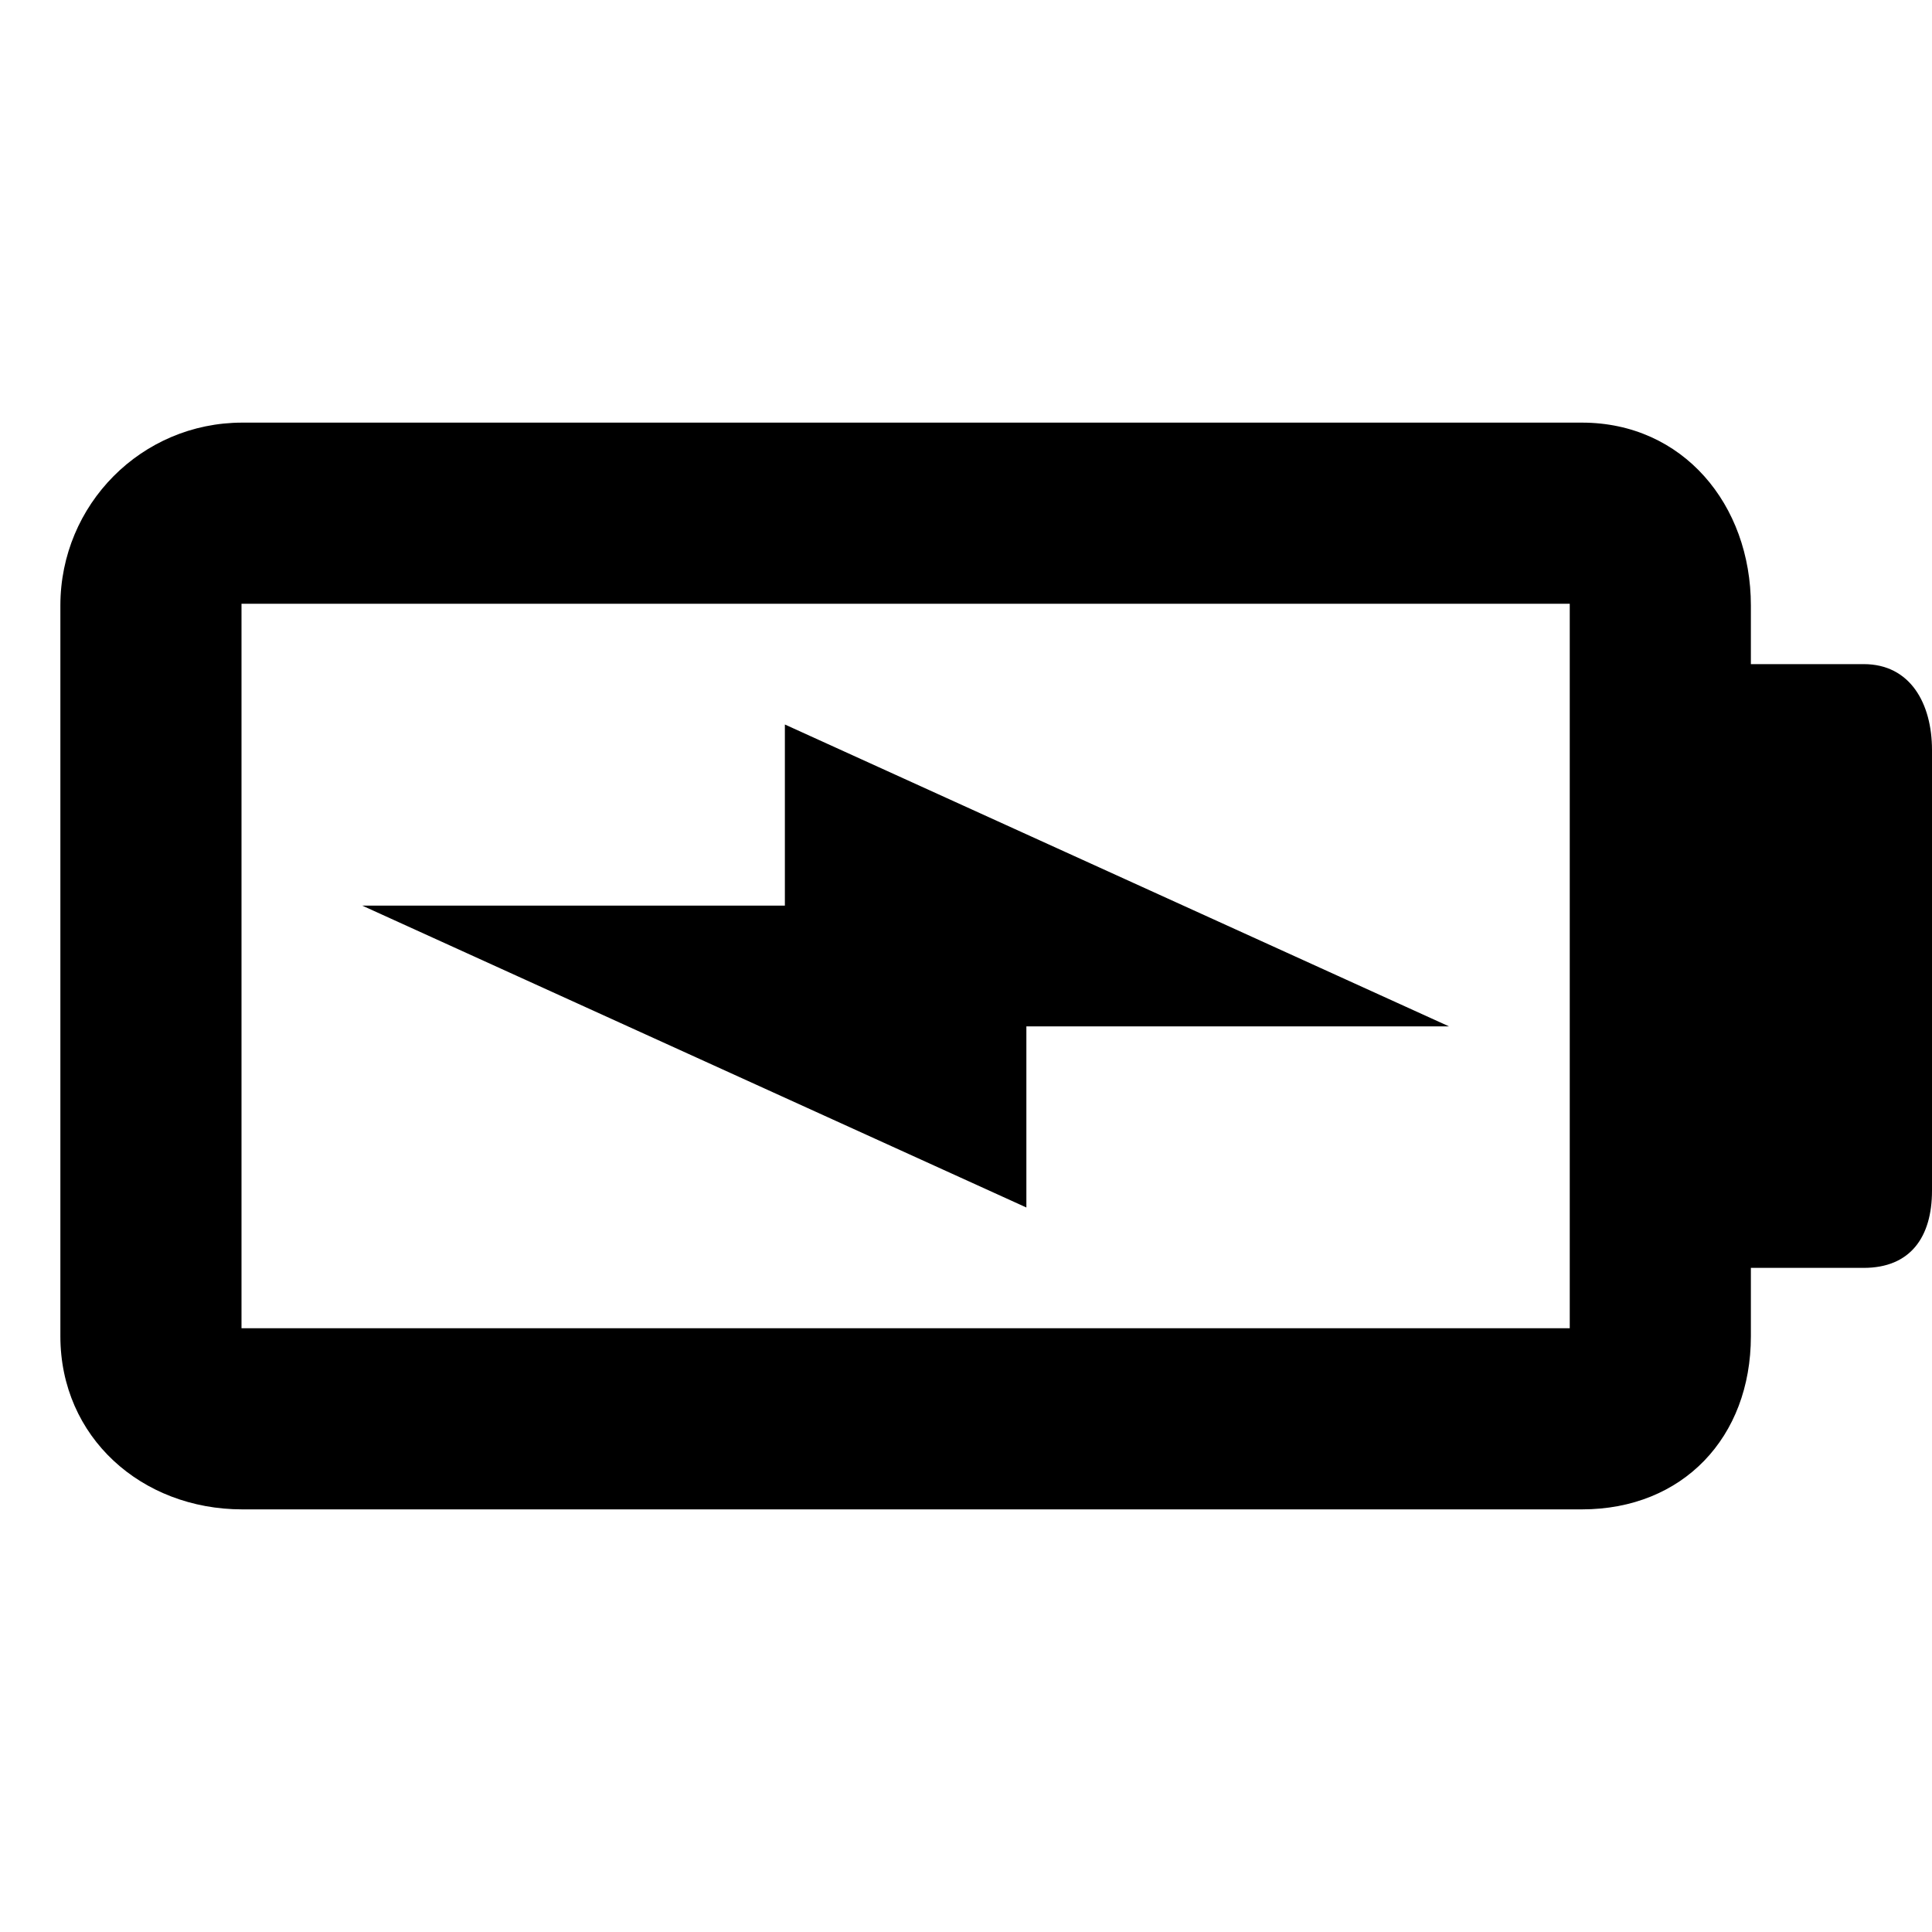 <?xml version="1.0" encoding="utf-8"?>
<!-- Generator: Adobe Illustrator 18.1.1, SVG Export Plug-In . SVG Version: 6.00 Build 0)  -->
<!DOCTYPE svg PUBLIC "-//W3C//DTD SVG 1.1//EN" "http://www.w3.org/Graphics/SVG/1.1/DTD/svg11.dtd">
<svg version="1.1" xmlns="http://www.w3.org/2000/svg" xmlns:xlink="http://www.w3.org/1999/xlink" x="0px" y="0px" width="32px"
	 height="32px" viewBox="0 0 32 32" enable-background="new 0 0 32 32" xml:space="preserve">
<g id="Guides__x26__Labels">
</g>
<g id="Icons_-_V2">
	<g>
		<path d="M30.869,11H29v-0.971C29,8.357,27.874,7,26.202,7H4.013C2.344,7,1,8.357,1,10.029v12.103C1,23.805,2.344,25,4.013,25
			h22.189C27.874,25,29,23.805,29,22.133V21h1.869C31.642,21,32,20.49,32,19.721v-7.297C32,11.654,31.642,11,30.869,11z M26,22H4V10
			h22V22z"/>
		<polygon points="17,17 24,17 13,12 13,15 6,15 17,20 		"/>
	</g>
</g>
</svg>
